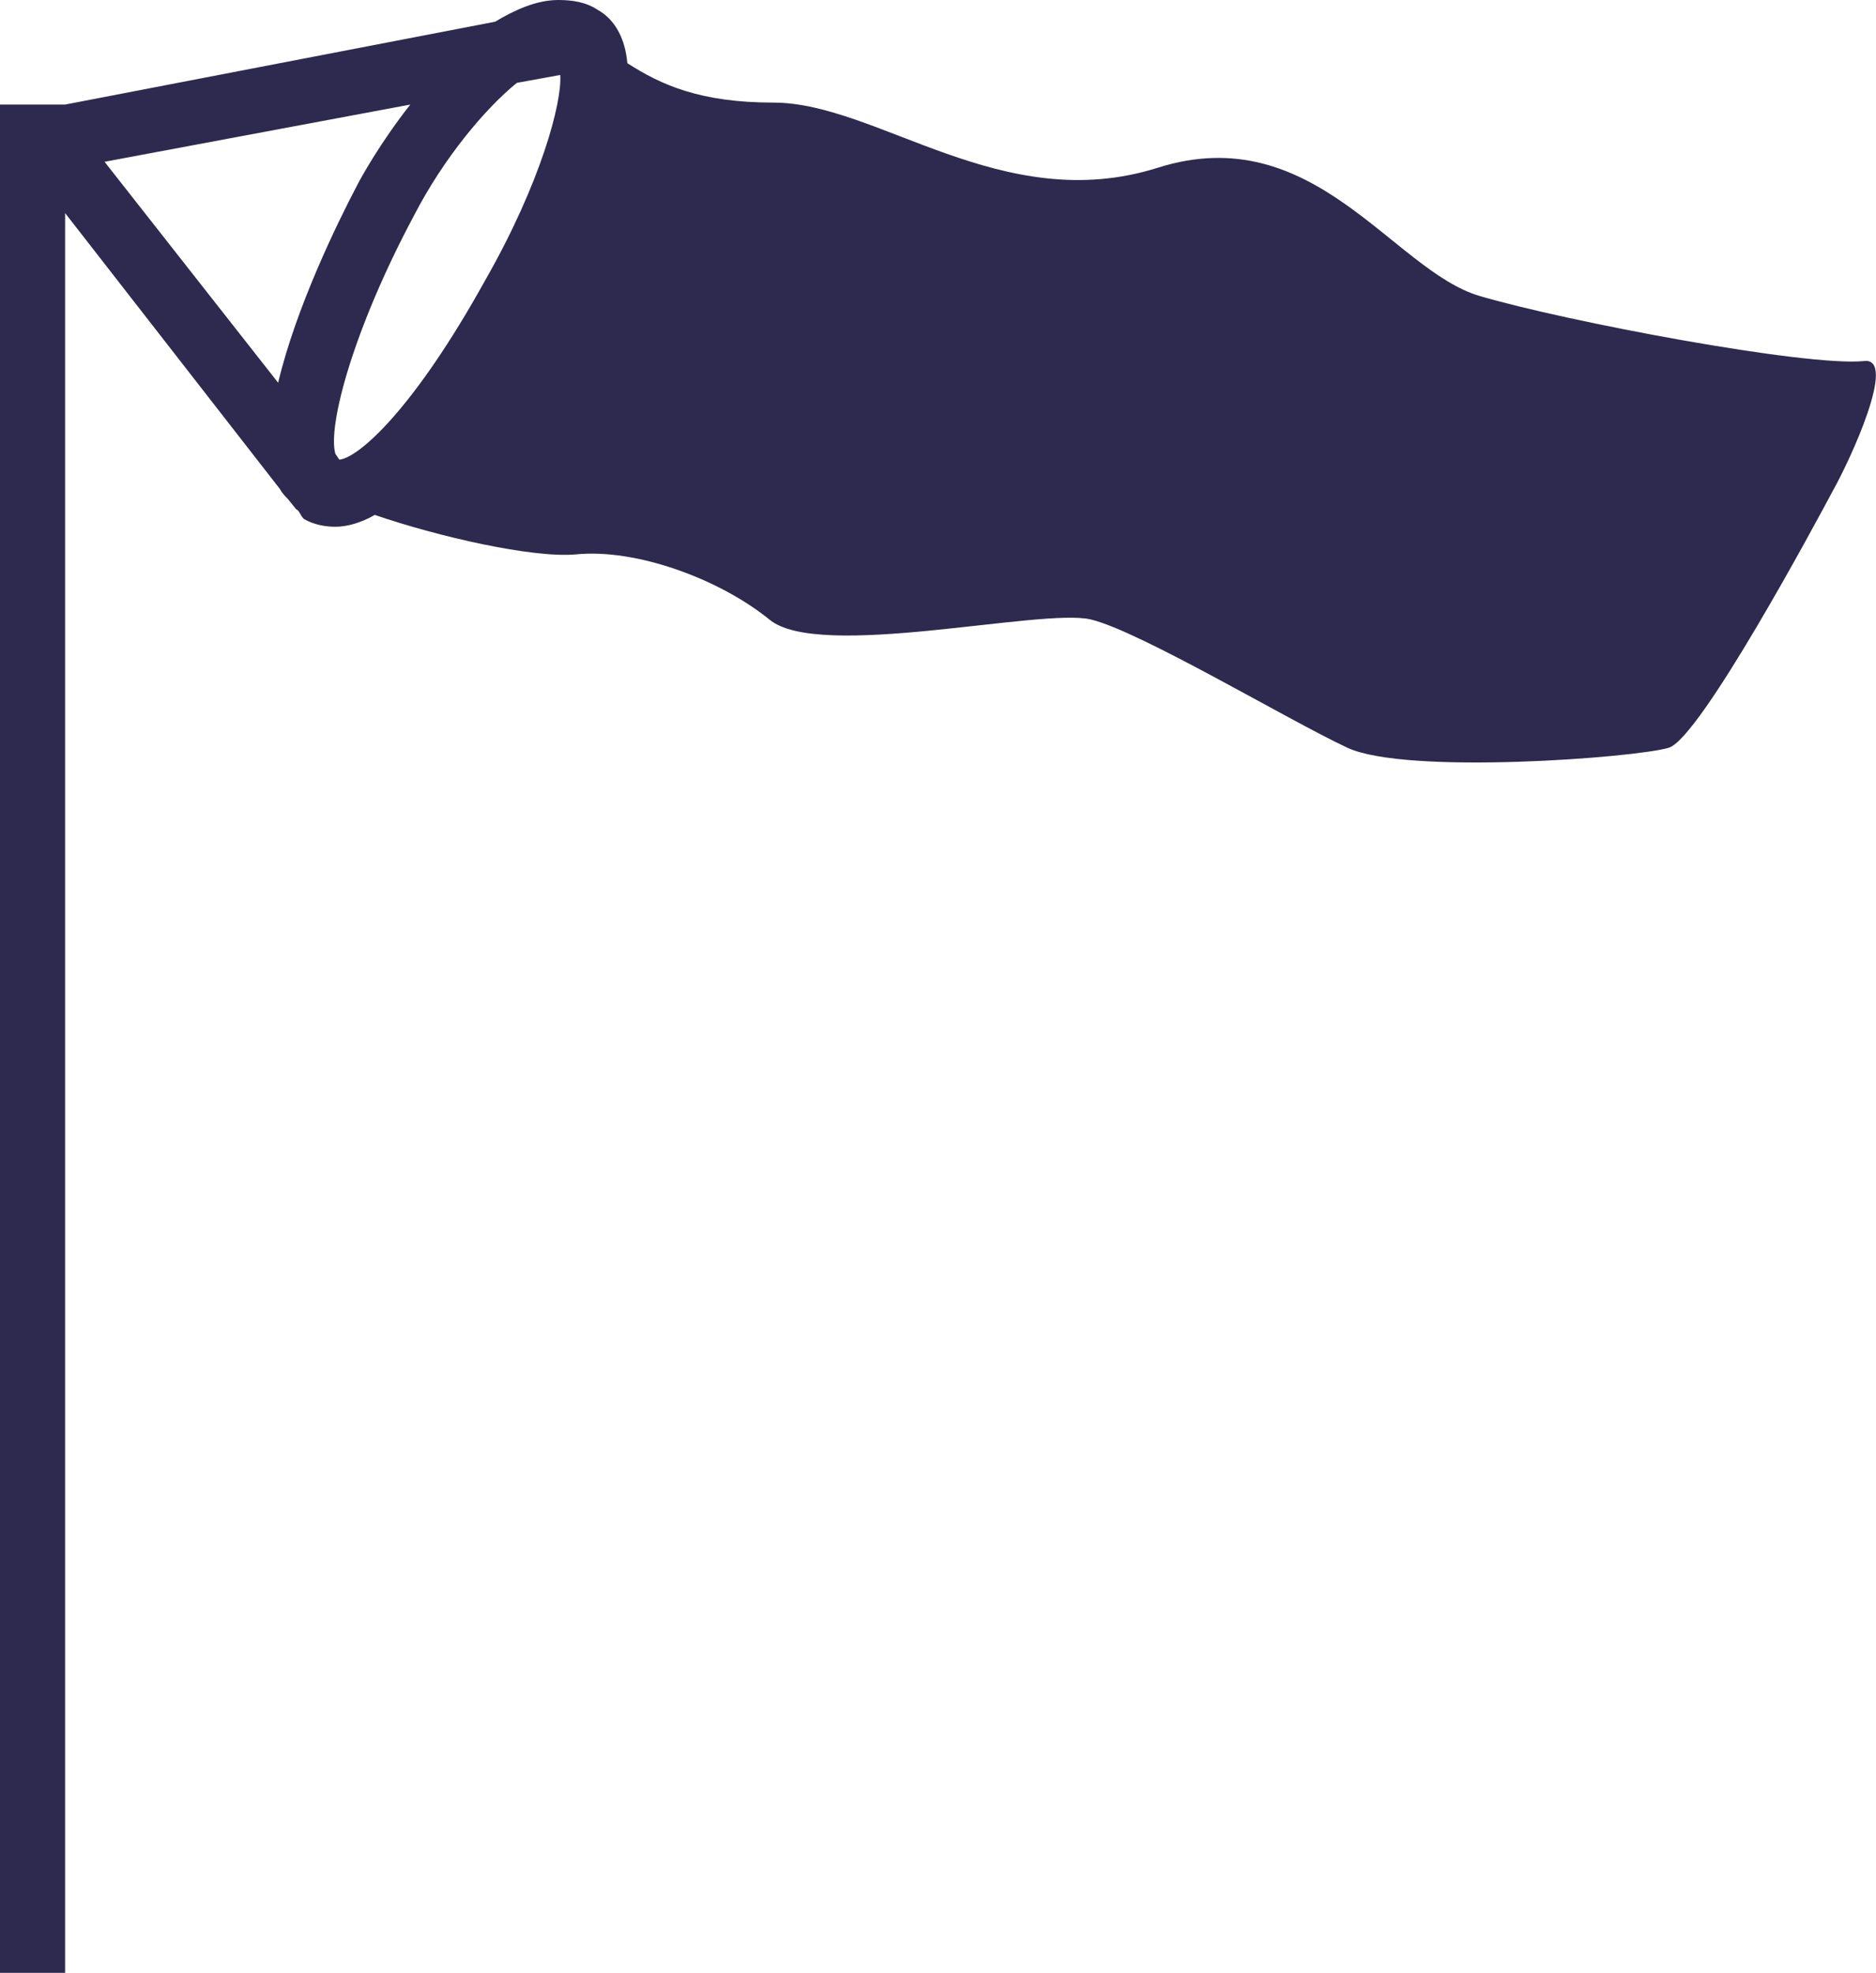 <?xml version="1.0" encoding="utf-8"?>
<!-- Generator: Adobe Illustrator 19.1.0, SVG Export Plug-In . SVG Version: 6.00 Build 0)  -->
<svg version="1.1" id="Layer_1" xmlns="http://www.w3.org/2000/svg" xmlns:xlink="http://www.w3.org/1999/xlink" x="0px" y="0px"
	 viewBox="-22 20.7 95.1 100" style="enable-background:new -22 20.7 95.1 100;" xml:space="preserve">
<style type="text/css">
	.st0{fill:#2E294E;}
</style>
<path class="st0" d="M72.5,39c-2.9,0.3-15.1-2-19.5-3.3c-4.4-1.3-8.4-9-16.3-6.5c-7.9,2.5-14.2-3.3-19.5-3.3c-3.7,0-5.7-0.9-7.4-2
	c-0.1-1.2-0.6-2.2-1.5-2.7c-0.6-0.4-1.3-0.5-2-0.5c-1.1,0-2.2,0.5-3.2,1.1L-18.7,26v0H-22v94.8h3.3V31.5l10.9,14
	c0.1,0.2,0.3,0.4,0.4,0.5l0.4,0.5l0,0c0.2,0.1,0.2,0.3,0.4,0.5c0.5,0.3,1.1,0.4,1.6,0.4c0,0,0,0,0,0c0.6,0,1.3-0.2,2-0.6
	c3.2,1.1,8,2.2,10.2,2c3-0.3,7.2,1.2,9.8,3.3c2.5,2.1,13.8-0.6,16.3,0c2.5,0.6,10,5.1,13,6.5c3,1.4,14.7,0.5,16.3,0
	c1.6-0.5,7.5-11.5,8.3-13C71.8,44,74.2,38.8,72.5,39z M-3.9,30.1c-1,1.9-3.1,6.2-4,10l-8.8-11.2L-1.2,26
	C-2.7,27.9-3.7,29.7-3.9,30.1z M-1,31.6c1.5-2.9,3.6-5.4,5.2-6.7l2.2-0.4c0.1,1.4-1,5.5-3.8,10.4c-3.6,6.5-6.4,9-7.4,9.1L-5,43.7
	C-5.4,42.3-4.1,37.4-1,31.6z"/>
</svg>
